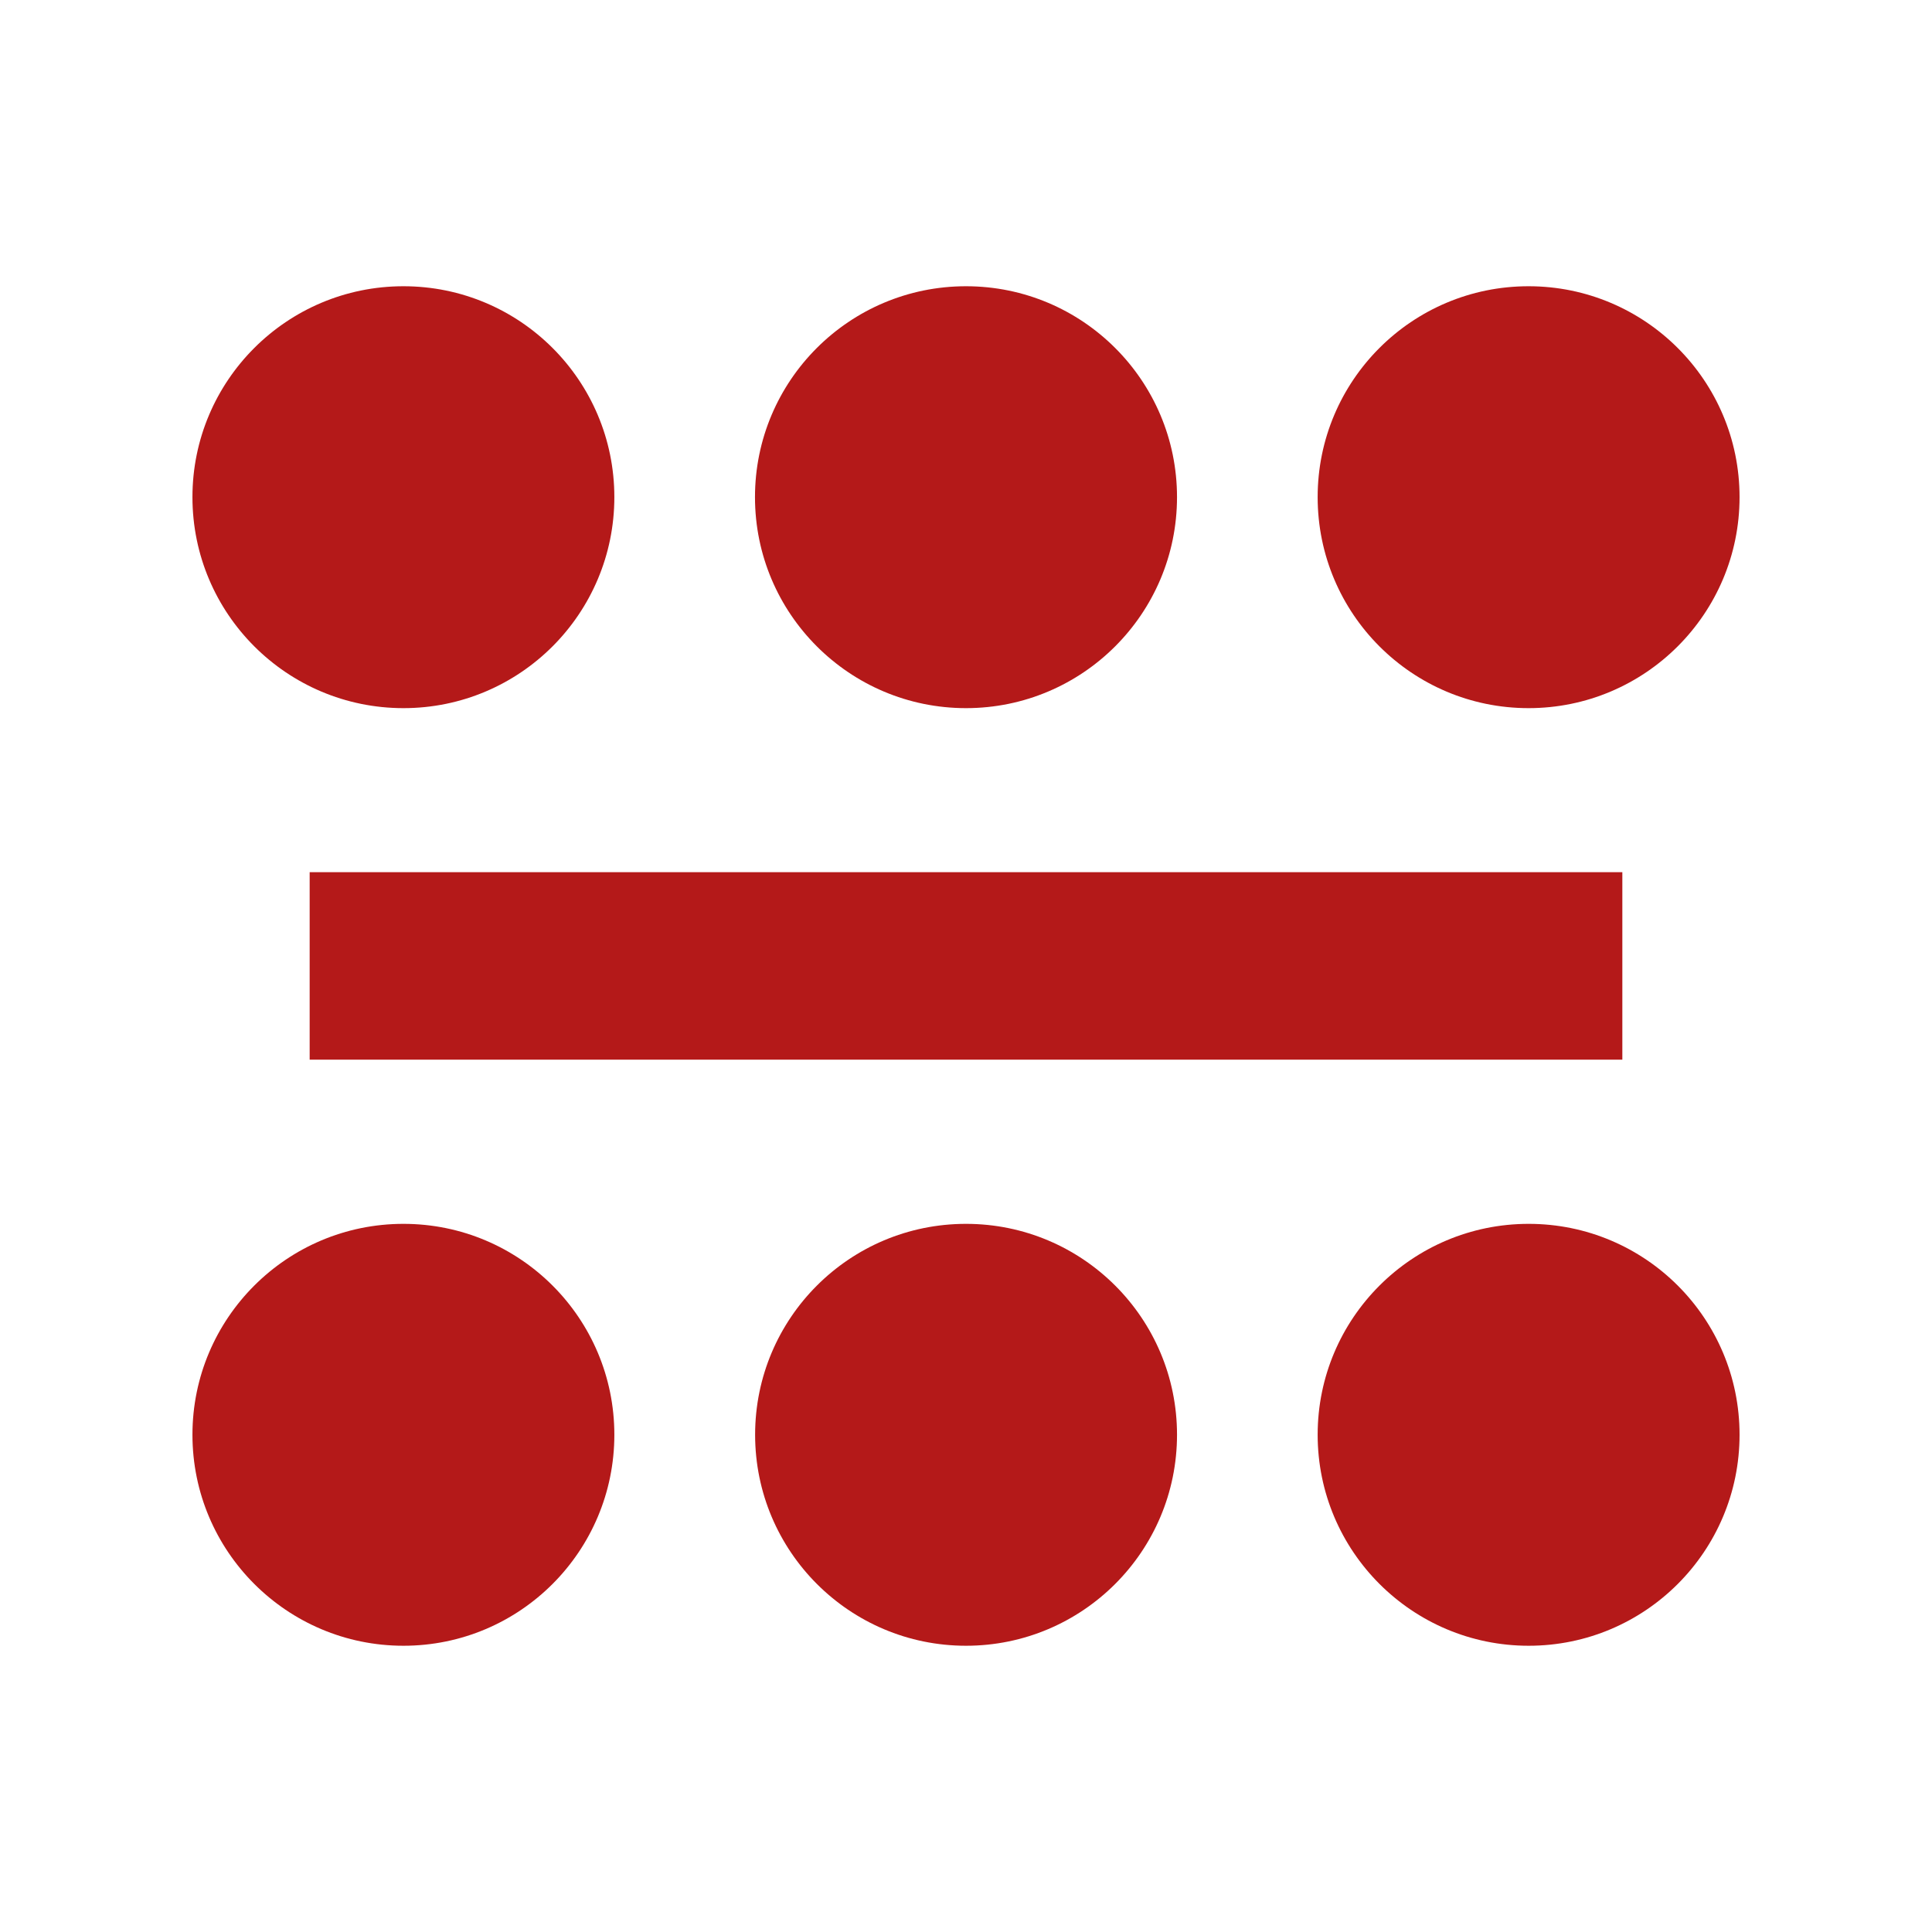 <?xml version="1.0" encoding="UTF-8" standalone="no"?>
<svg
   xmlns:dc="http://purl.org/dc/elements/1.1/"
   xmlns:cc="http://creativecommons.org/ns#"
   xmlns:rdf="http://www.w3.org/1999/02/22-rdf-syntax-ns#"
   xmlns:svg="http://www.w3.org/2000/svg"
   xmlns="http://www.w3.org/2000/svg"
   xmlns:sodipodi="http://sodipodi.sourceforge.net/DTD/sodipodi-0.dtd"
   xmlns:inkscape="http://www.inkscape.org/namespaces/inkscape"
   height="100%"
   width="100%"
   version="1.1"
   id="svg2"
   viewBox="0 0 512 512"
   inkscape:version="0.91 r"
   sodipodi:docname="view-list-group.svg">
  <sodipodi:namedview
     pagecolor="#ffffff"
     bordercolor="#666666"
     borderopacity="1"
     objecttolerance="10"
     gridtolerance="10"
     guidetolerance="10"
     inkscape:pageopacity="0"
     inkscape:pageshadow="2"
     inkscape:window-width="640"
     inkscape:window-height="480"
     id="namedview8"
     showgrid="false"
     inkscape:zoom="0.4609375"
     inkscape:cx="256"
     inkscape:cy="256"
     inkscape:window-x="0"
     inkscape:window-y="0"
     inkscape:window-maximized="0"
     inkscape:current-layer="svg2" />
  <defs
     id="defs4" />
  <path
     style="fill:#B41919"
     id="path8"
     d="m 106.921,75.857 c -30.88,0 -55.921,25.018 -55.921,55.888 0,30.88 25.046,55.921 55.921,55.921 30.875,0 55.888,-25.046 55.888,-55.921 0,-30.875 -25.018,-55.888 -55.888,-55.888 z m 149.079,0 c -30.88,0 -55.921,25.018 -55.921,55.888 0,30.88 25.046,55.921 55.921,55.921 30.88,0 55.921,-25.046 55.921,-55.921 0,-30.875 -25.046,-55.888 -55.921,-55.888 z m 149.079,0 c -30.875,0 -55.888,25.018 -55.888,55.888 0,30.88 25.018,55.921 55.888,55.921 30.88,0 55.921,-25.046 55.921,-55.921 0,-30.875 -25.046,-55.888 -55.921,-55.888 z m -323.015,155.285 0,49.682 347.873,0 0,-49.682 -347.873,0 z m 24.858,93.191 c -30.88,0 -55.921,25.013 -55.921,55.888 0,30.875 25.046,55.921 55.921,55.921 30.875,0 55.888,-25.052 55.888,-55.921 0,-30.88 -25.018,-55.888 -55.888,-55.888 z m 149.079,0 c -30.88,0 -55.888,25.013 -55.888,55.888 0,30.875 25.013,55.921 55.888,55.921 30.88,0 55.921,-25.052 55.921,-55.921 0,-30.88 -25.046,-55.888 -55.921,-55.888 z m 149.112,0 c -30.875,0 -55.921,25.013 -55.921,55.888 0,30.875 25.052,55.921 55.921,55.921 30.88,0 55.888,-25.052 55.888,-55.921 0,-30.88 -25.013,-55.888 -55.888,-55.888 z" />
</svg>
